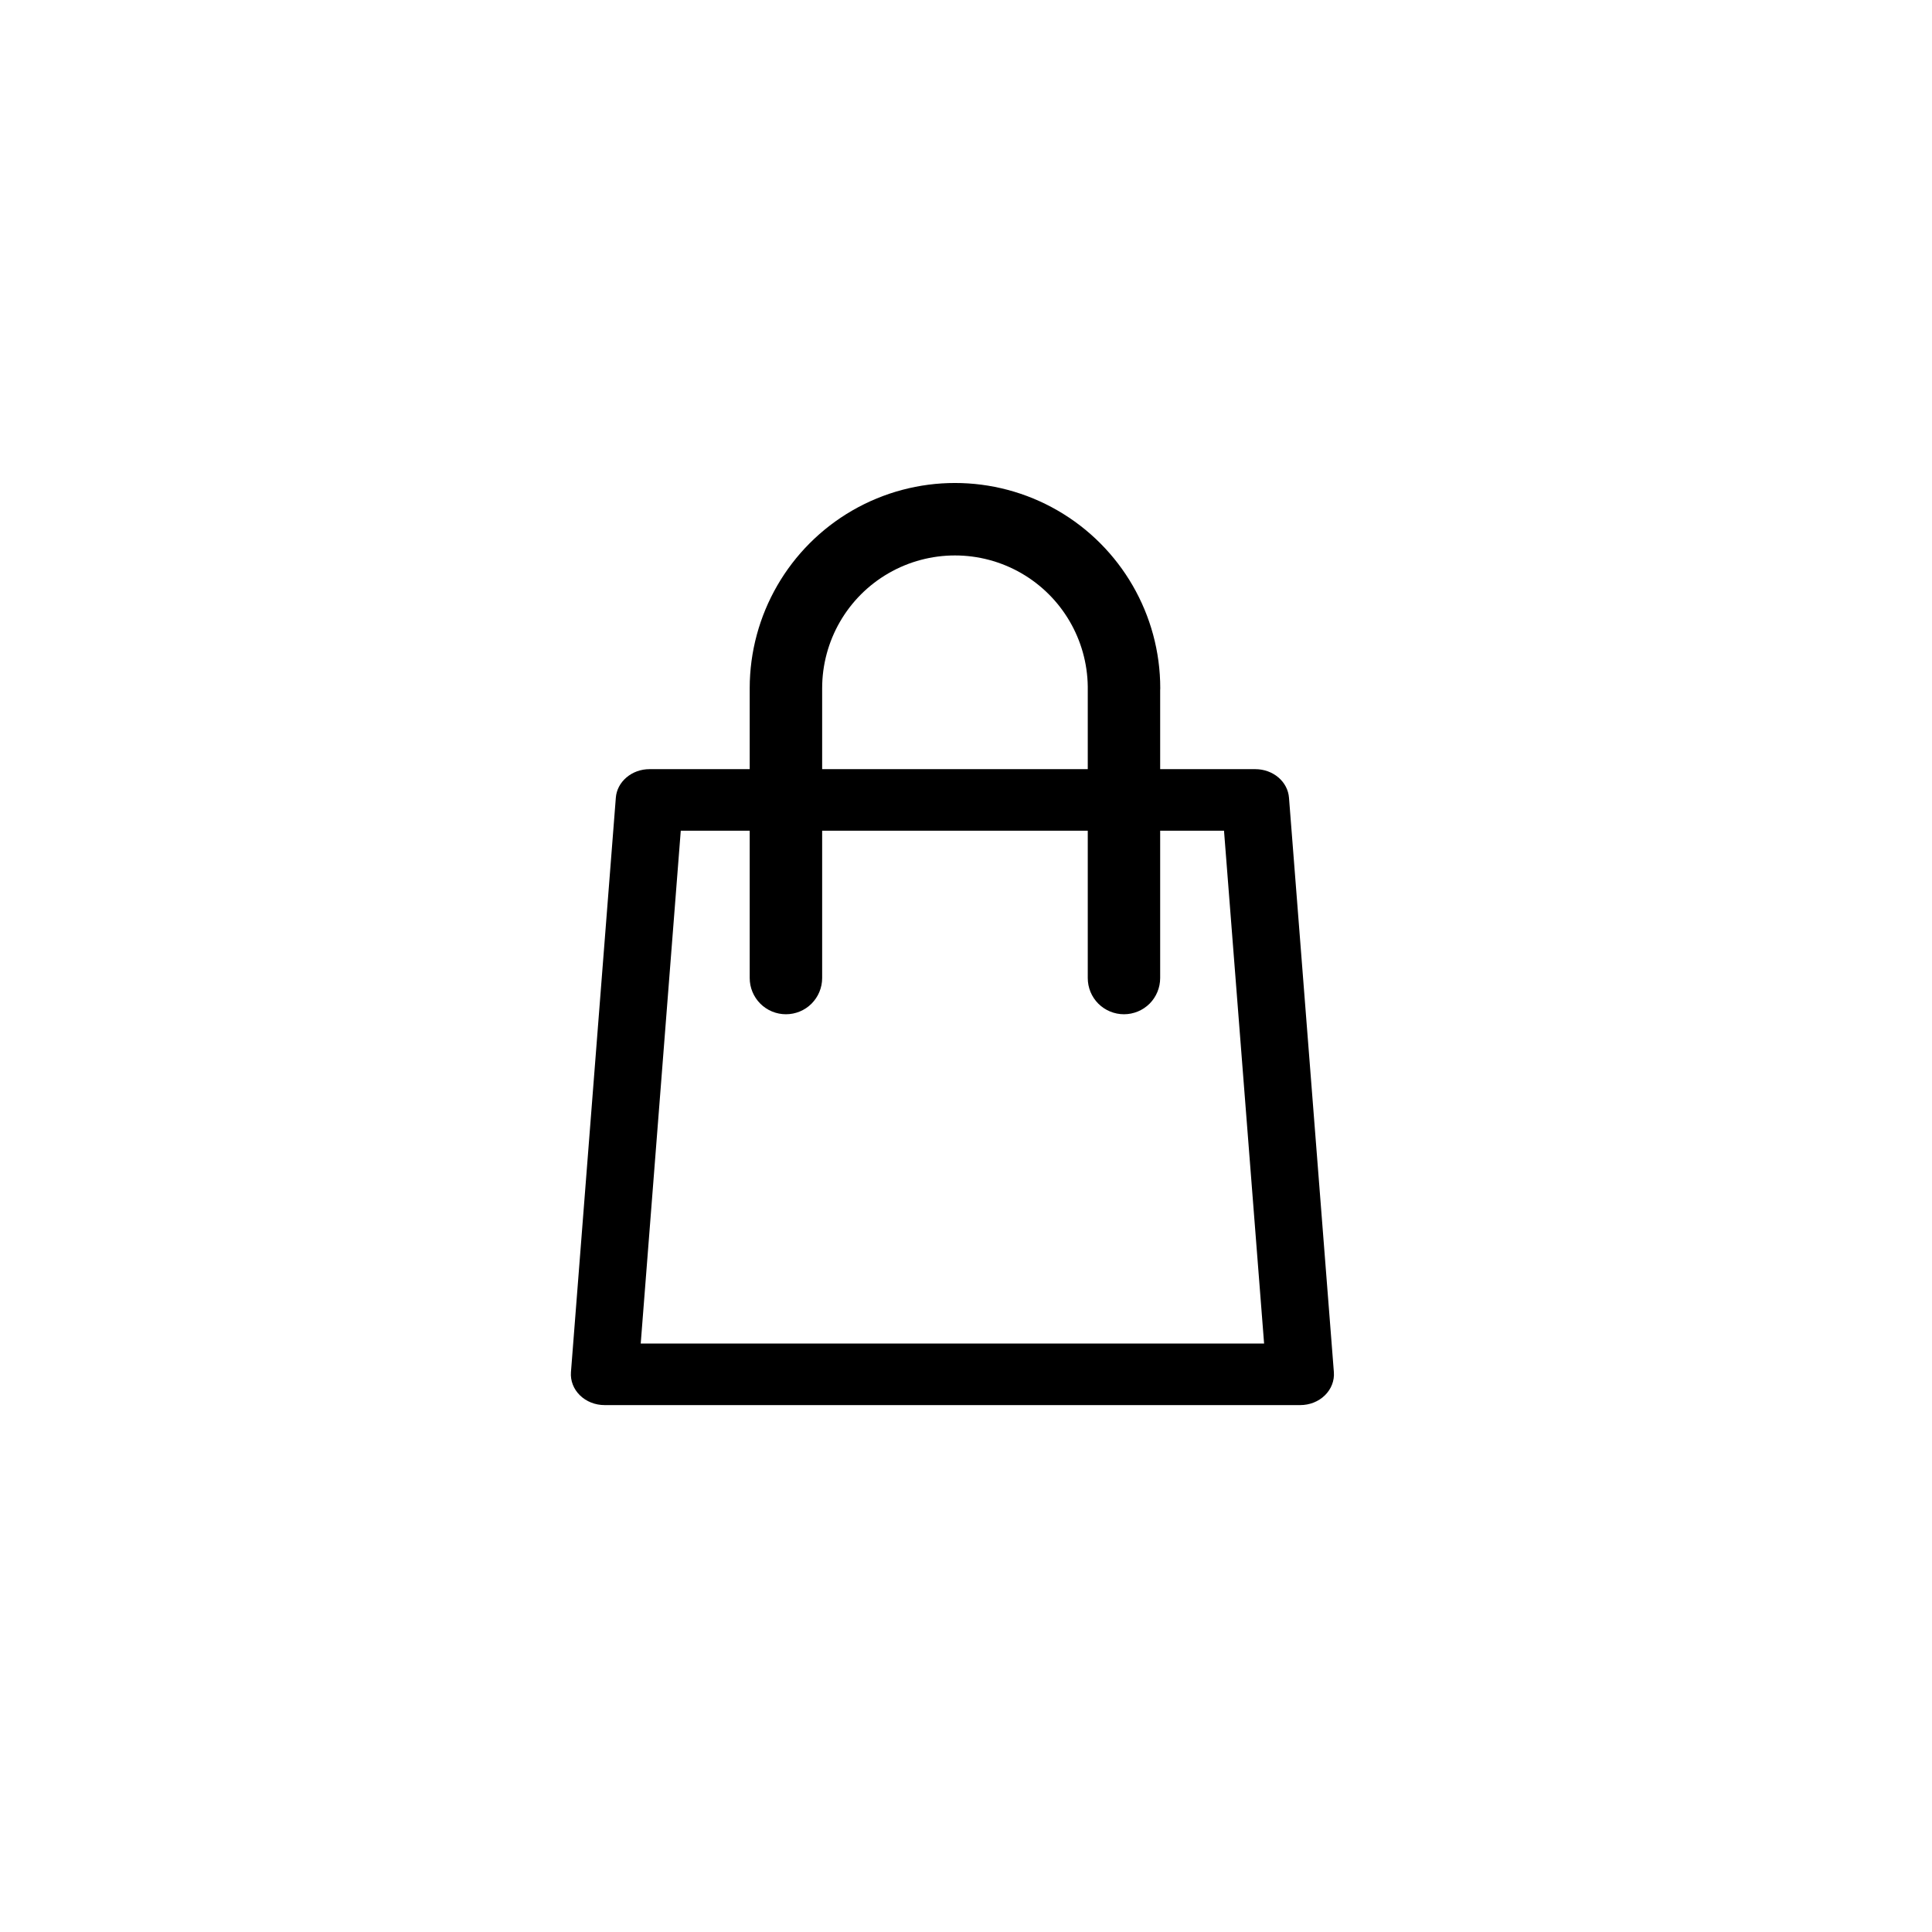 <svg width="44" height="44" viewBox="0 0 44 44" fill="currentColor" xmlns="http://www.w3.org/2000/svg">
<path fill-rule="evenodd" clip-rule="evenodd" d="M24.773 15.634C24.759 14.569 24.185 13.589 23.261 13.055C22.325 12.515 21.172 12.515 20.236 13.055C19.3 13.595 18.724 14.594 18.724 15.675L18.724 15.676V17.517H24.773V15.675C24.773 15.661 24.773 15.648 24.773 15.634ZM26.422 17.517H28.59C28.784 17.517 28.971 17.584 29.114 17.705C29.256 17.826 29.343 17.991 29.356 18.169L30.378 31.25C30.393 31.444 30.319 31.635 30.174 31.777C30.029 31.92 29.825 32 29.612 32H29.612H13.769C13.556 32 13.353 31.92 13.207 31.777C13.062 31.635 12.988 31.444 13.003 31.25L14.025 18.169C14.038 17.991 14.125 17.826 14.268 17.705C14.41 17.584 14.597 17.517 14.791 17.517H17.074V15.675V15.675L17.074 15.673C17.075 14.004 17.966 12.461 19.411 11.626C20.858 10.791 22.64 10.791 24.086 11.626C25.532 12.461 26.424 14.005 26.424 15.675C26.424 15.69 26.423 15.705 26.422 15.72V17.517ZM24.773 18.919V22.274C24.773 22.493 24.859 22.703 25.014 22.858C25.169 23.012 25.379 23.099 25.597 23.099C25.816 23.099 26.026 23.012 26.181 22.858C26.335 22.703 26.422 22.493 26.422 22.274V18.919H27.876L28.789 30.598H14.592L15.504 18.919H17.074V22.274C17.074 22.493 17.161 22.703 17.316 22.858C17.47 23.012 17.68 23.099 17.899 23.099C18.118 23.099 18.328 23.012 18.482 22.858C18.637 22.703 18.724 22.493 18.724 22.274V18.919H24.773Z" fill="currentColor"/>
</svg>

